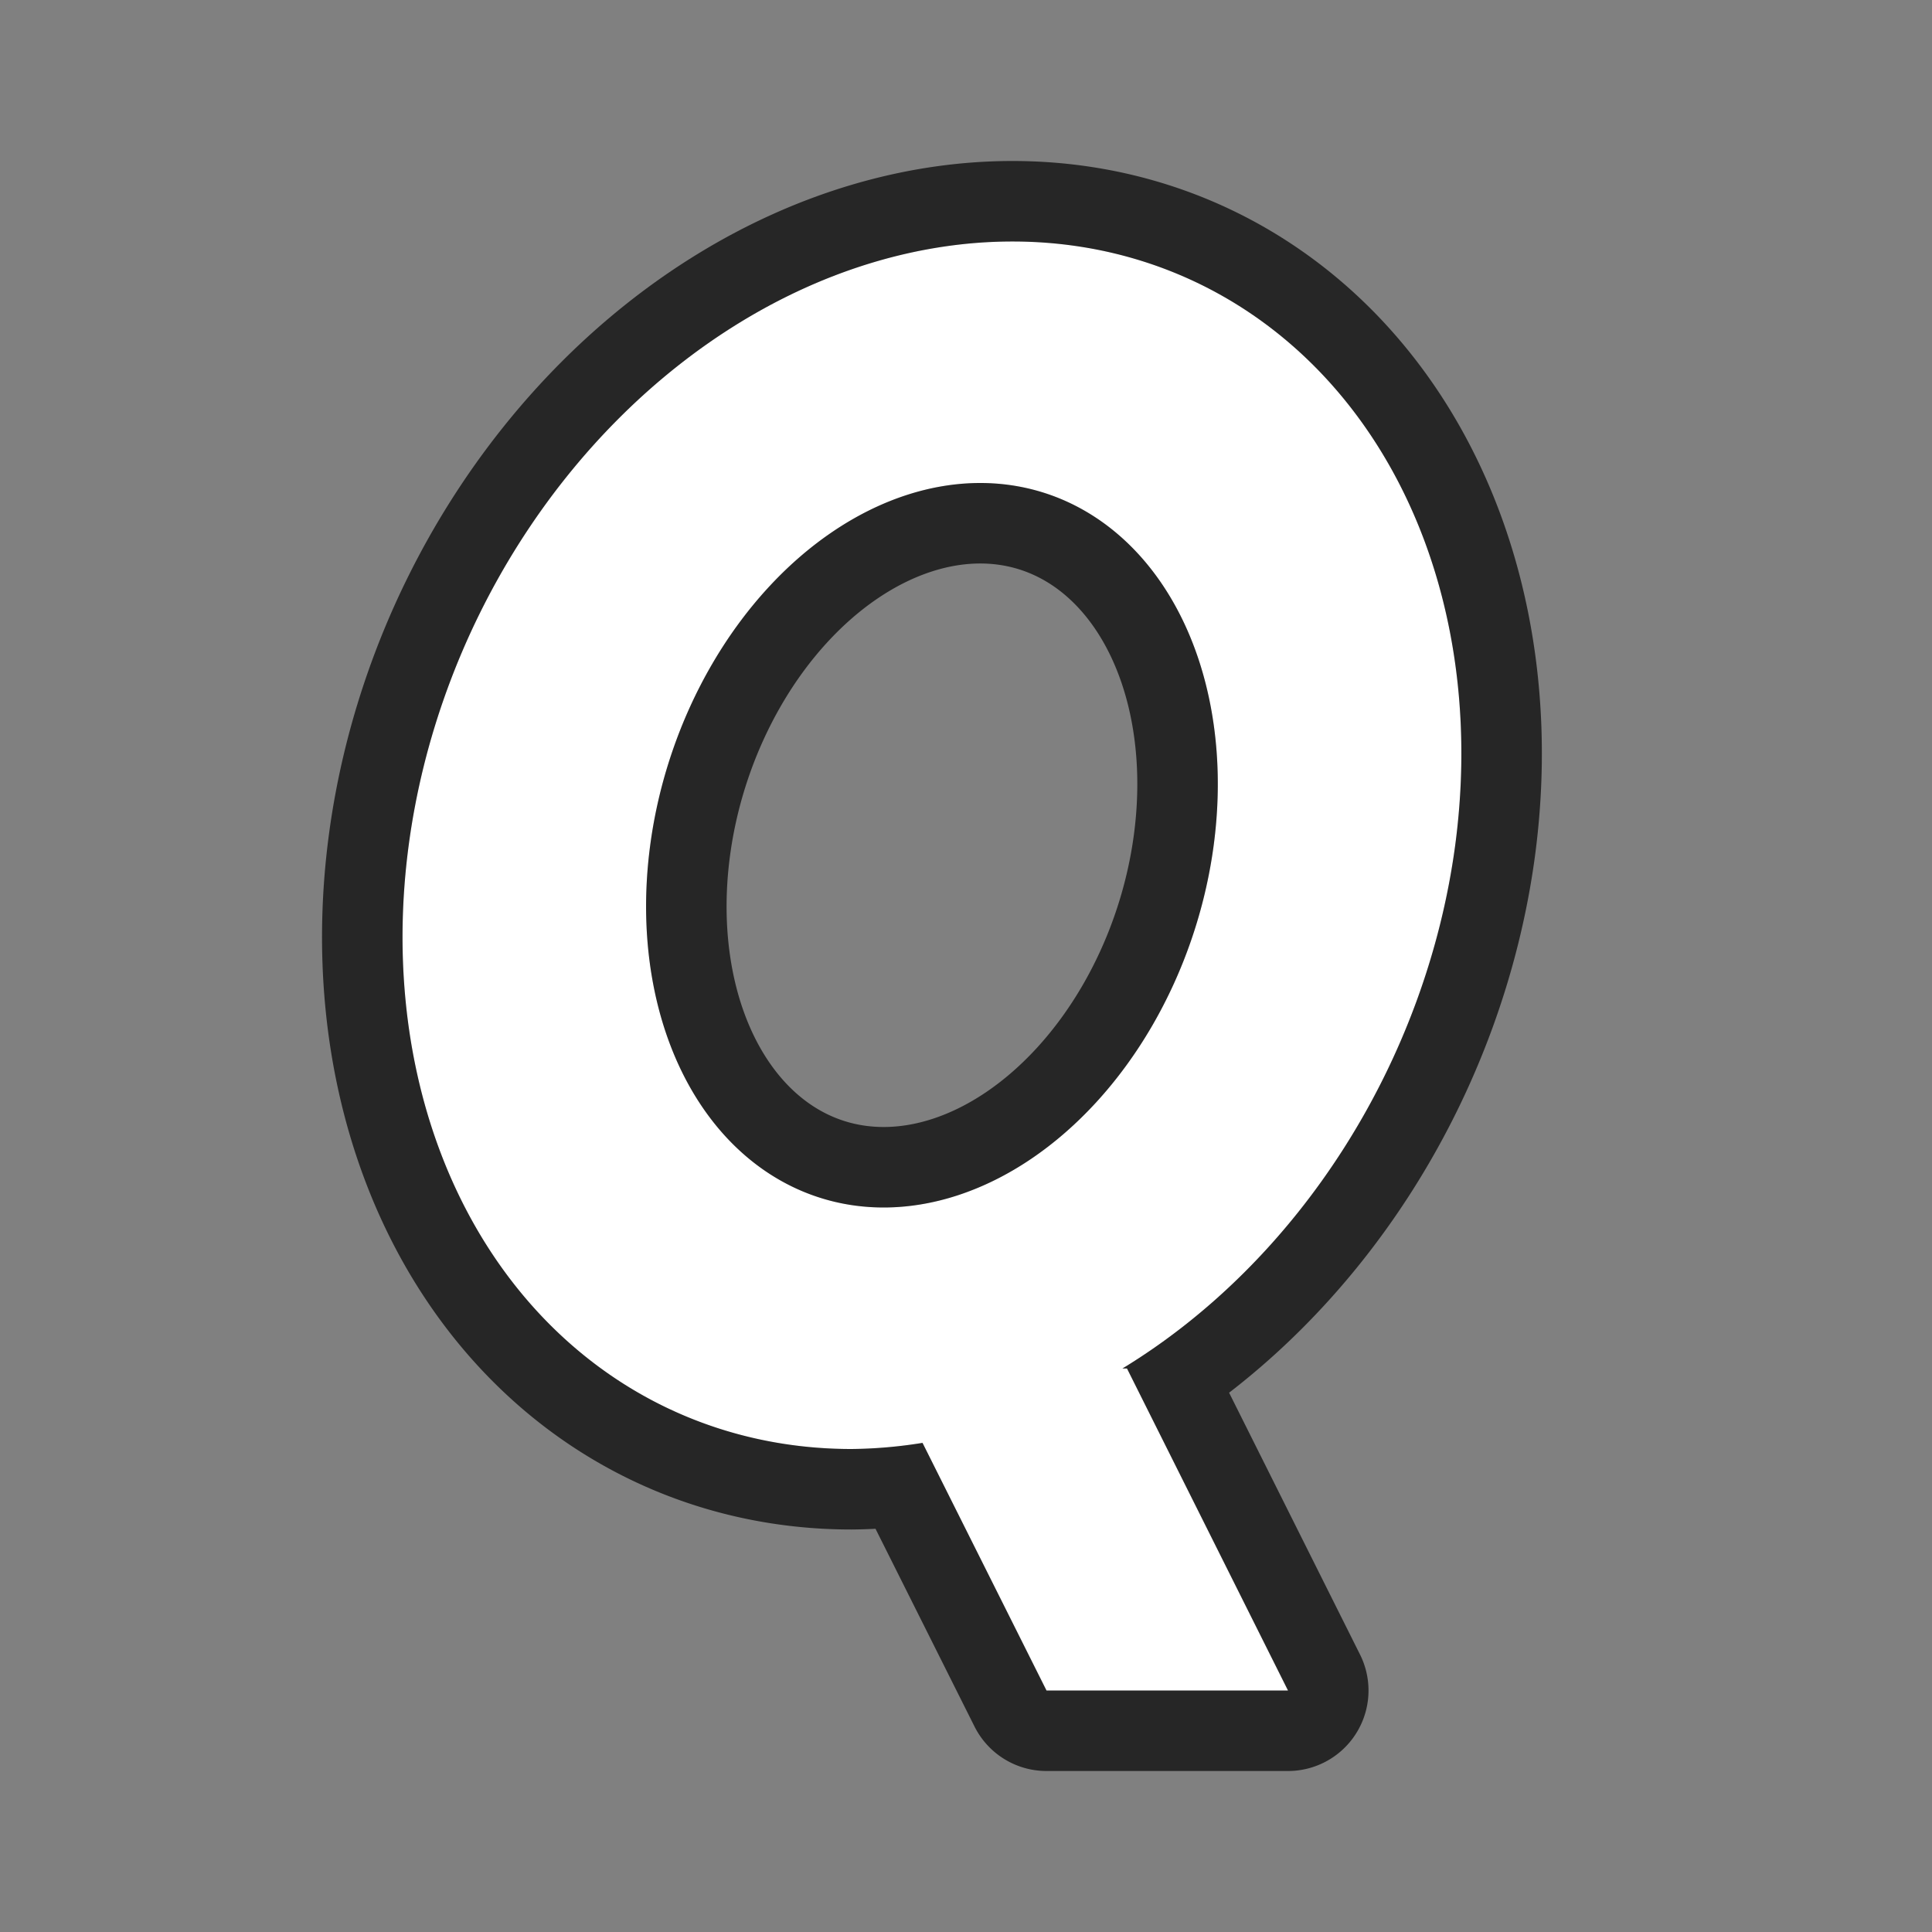 <svg xmlns="http://www.w3.org/2000/svg" viewBox="0 0 24 24"><rect x="0" y="0" width="24" height="24" fill="#808080" stroke="none"/><path d="M12.577 3a6.31 7.725 24.543 00-7.5 7.5 6.31 7.725 24.543 005.5 7.5 6.31 7.725 24.543 00.883-.076L13 21h3l-2-4h-.057a6.31 7.725 24.543 004.134-6.5 6.31 7.725 24.543 00-5.5-7.5zm-.4 3a3.428 4.594 17.626 012.9 4.5 3.428 4.594 17.626 01-4.101 4.5 3.428 4.594 17.626 01-2.899-4.5 3.428 4.594 17.626 014.1-4.5z" opacity=".7" fill-rule="evenodd" stroke="#000" stroke-width="2" stroke-linejoin="round"/><path d="M12.577 3a6.31 7.725 24.543 00-7.5 7.5 6.31 7.725 24.543 005.5 7.5 6.31 7.725 24.543 00.883-.076L13 21h3l-2-4h-.057a6.31 7.725 24.543 004.134-6.5 6.31 7.725 24.543 00-5.5-7.5zm-.4 3a3.428 4.594 17.626 012.9 4.5 3.428 4.594 17.626 01-4.101 4.5 3.428 4.594 17.626 01-2.899-4.5 3.428 4.594 17.626 014.1-4.5z" fill="#fff" fill-rule="evenodd"/></svg>